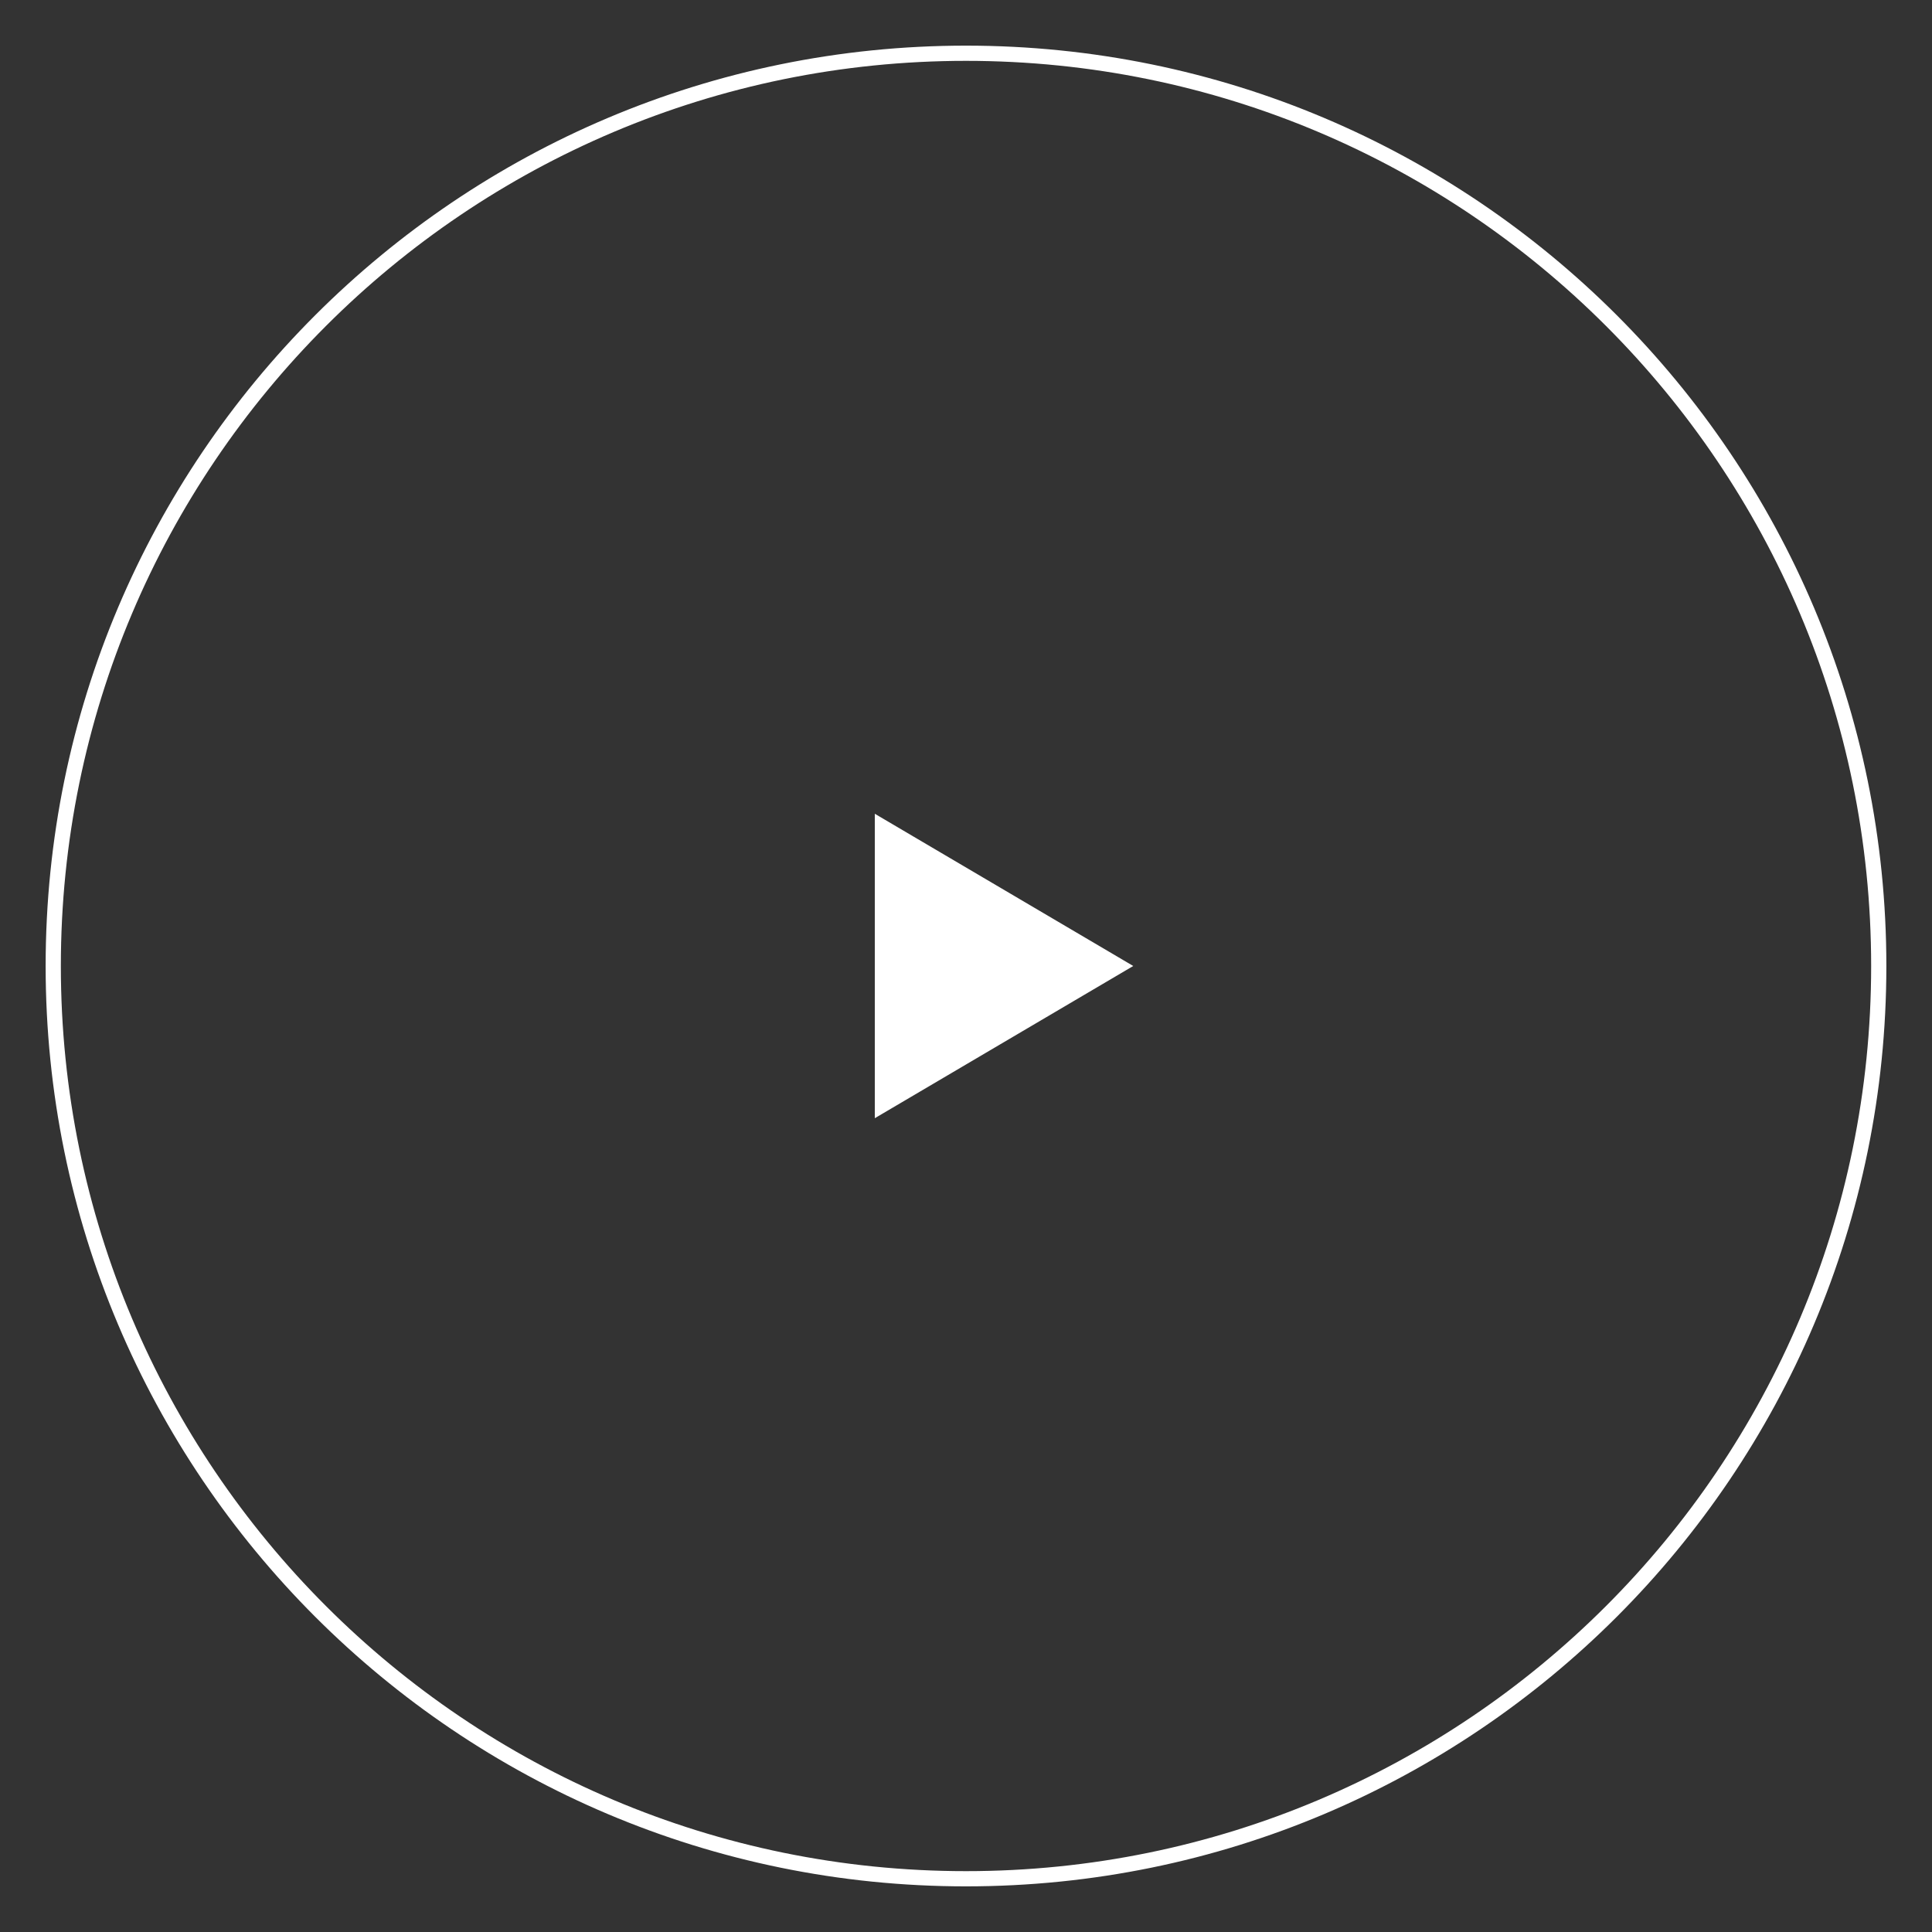 <svg height="127" width="127" xmlns="http://www.w3.org/2000/svg"><rect width="100%" height="100%" fill="#333333" stroke="none"/><path d="m63.5 3.5c33.137 0 60 26.863 60 60s-26.863 60-60 60-60-26.863-60-60 26.863-60 60-60z" fill="none" stroke="#fff"/><path d="m74.494 63.499-16.989 10.006v-20.012z" fill="#fff" fill-rule="evenodd"/></svg>